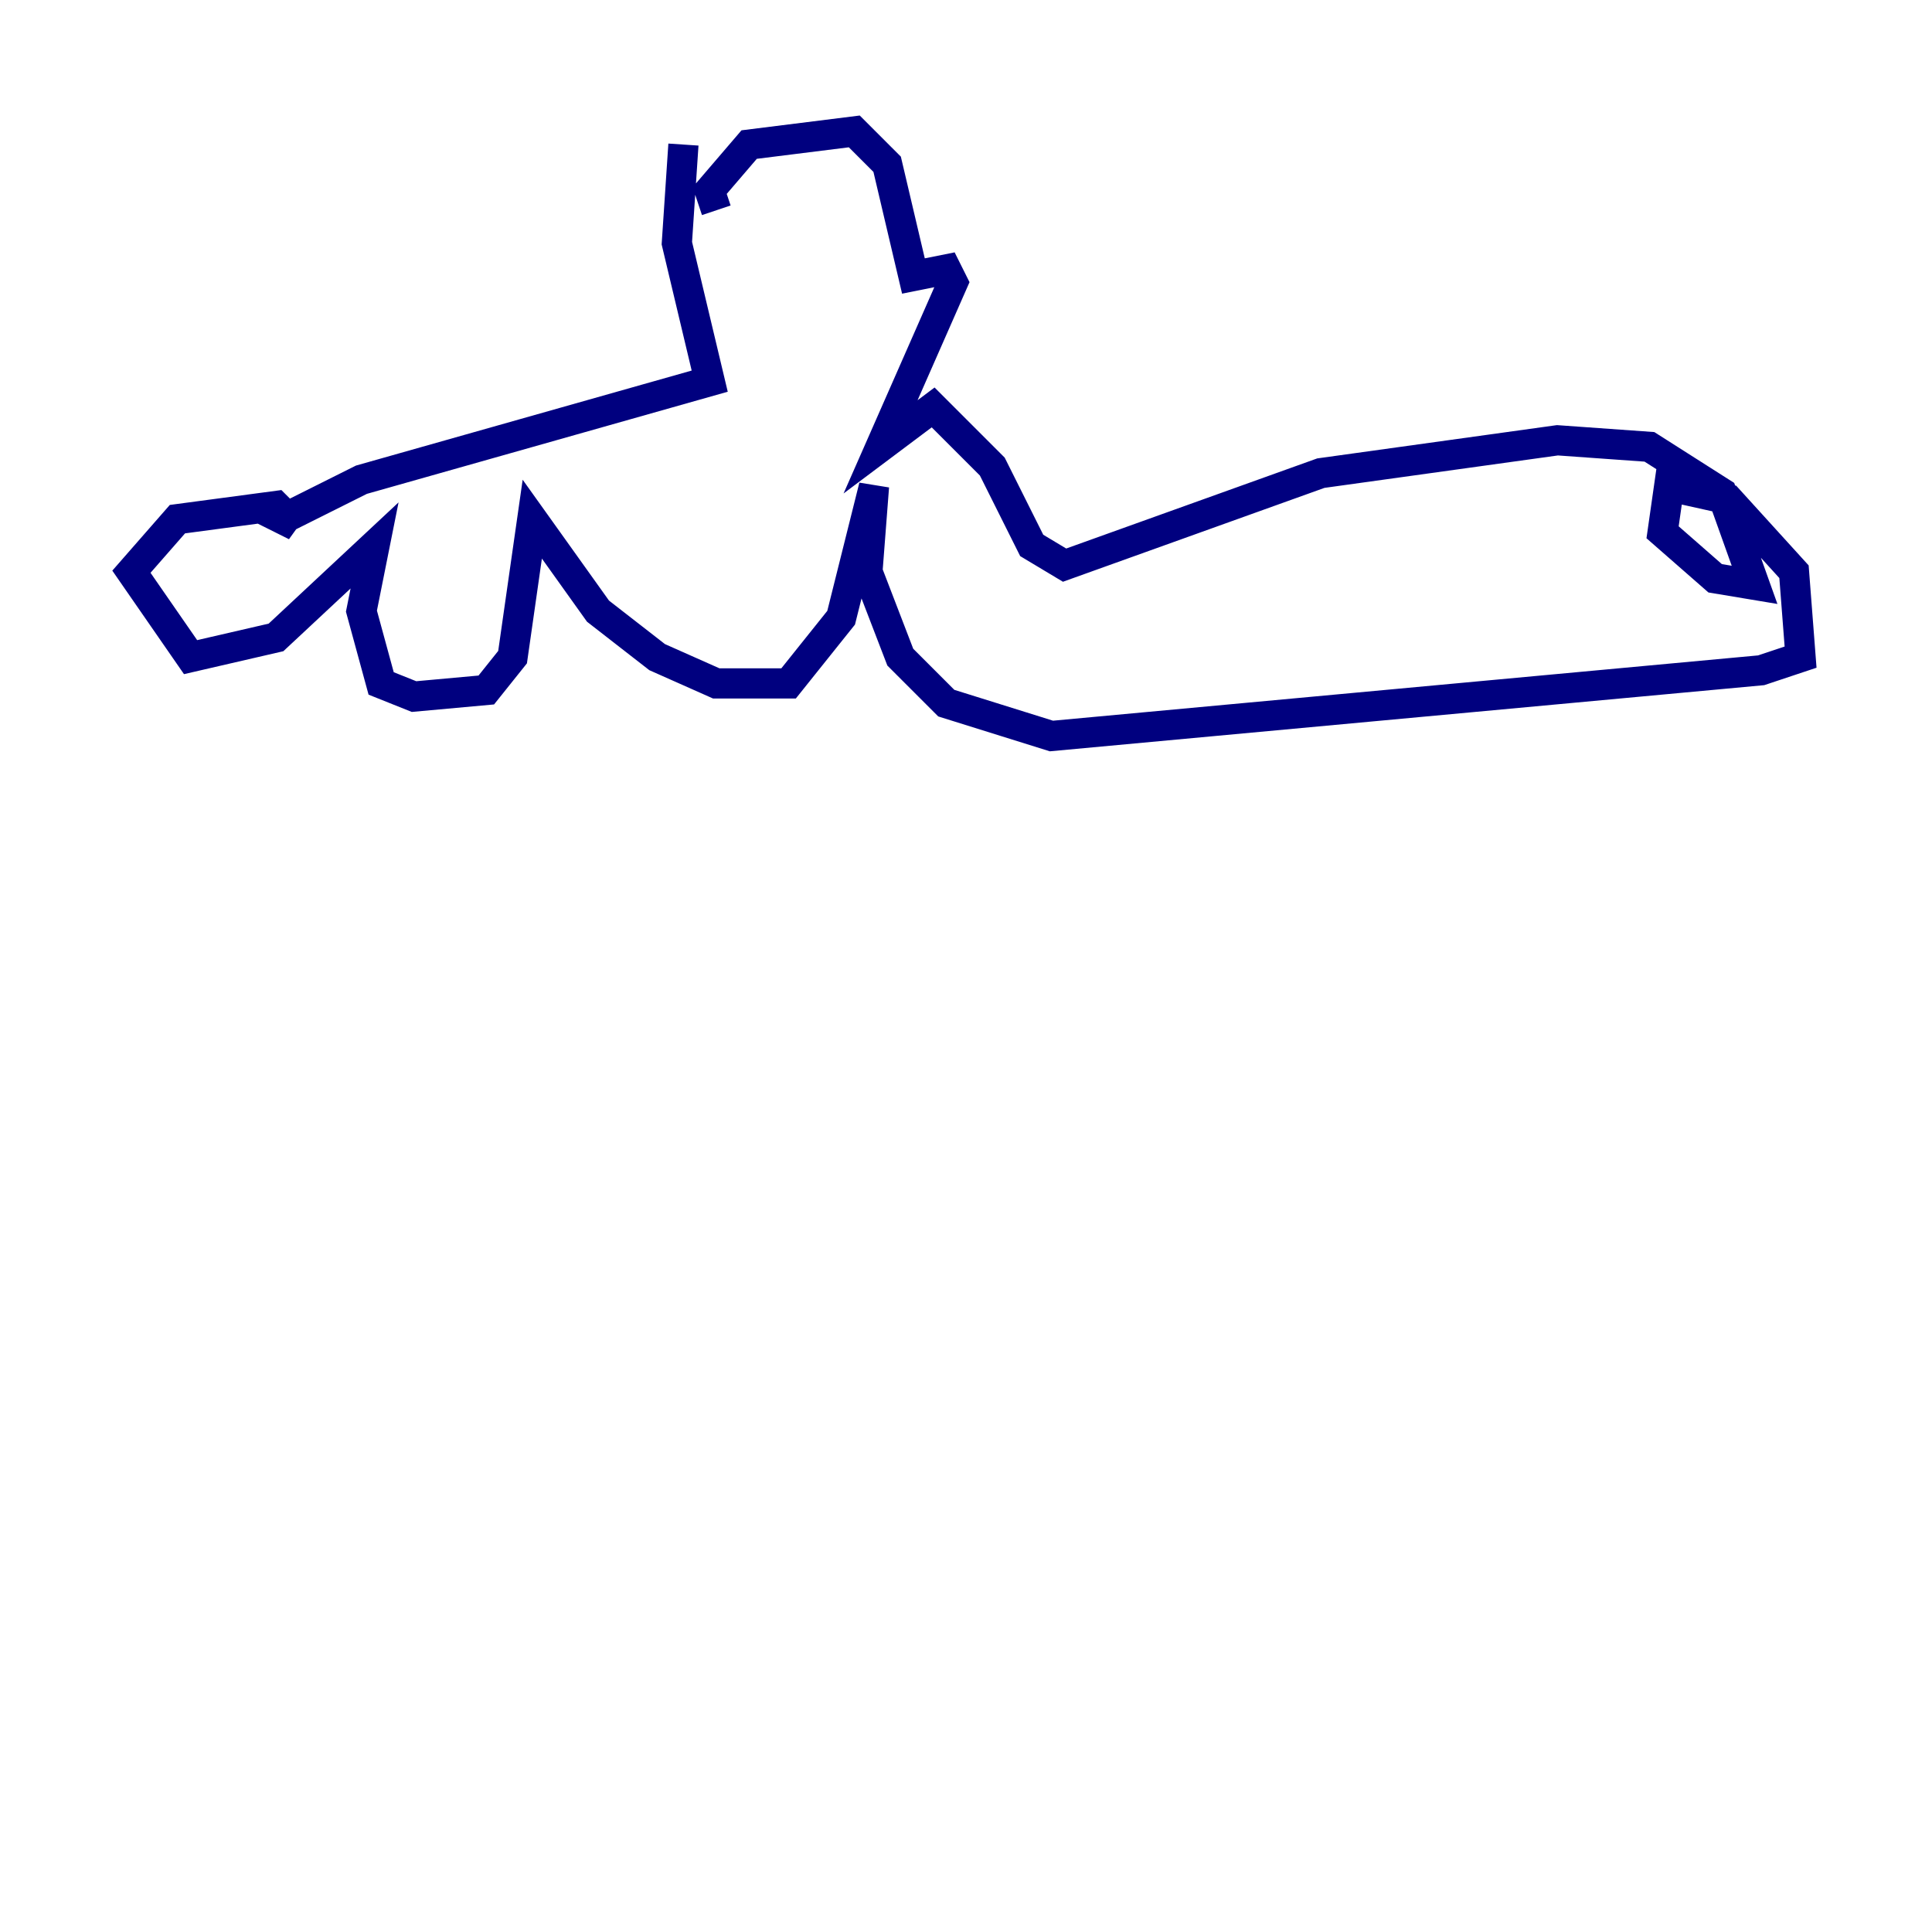 <?xml version="1.0" encoding="utf-8" ?>
<svg baseProfile="tiny" height="128" version="1.2" viewBox="0,0,128,128" width="128" xmlns="http://www.w3.org/2000/svg" xmlns:ev="http://www.w3.org/2001/xml-events" xmlns:xlink="http://www.w3.org/1999/xlink"><defs /><polyline fill="none" points="45.279,9.578 44.843,16.109 47.02,25.252 23.946,31.782 18.721,34.395 19.592,34.83 18.286,33.524 11.755,34.395 8.707,37.878 12.626,43.537 18.286,42.231 24.816,36.136 23.946,40.49 25.252,45.279 27.429,46.15 32.218,45.714 33.959,43.537 35.265,34.395 39.619,40.49 43.537,43.537 47.456,45.279 52.245,45.279 55.728,40.925 57.905,32.218 57.469,37.878 59.646,43.537 62.694,46.585 69.66,48.762 116.68,44.408 119.293,43.537 118.857,37.878 114.503,33.088 110.585,32.218 110.15,35.265 113.633,38.313 116.245,38.748 114.068,32.653 109.279,29.605 103.184,29.17 87.51,31.347 70.531,37.442 68.354,36.136 65.742,30.912 62.694,27.864 61.823,26.993 58.34,29.605 63.129,18.721 62.694,17.85 60.517,18.286 58.776,10.884 56.599,8.707 49.633,9.578 47.02,12.626 47.456,13.932" stroke="#00007f" stroke-width="2" /></svg>